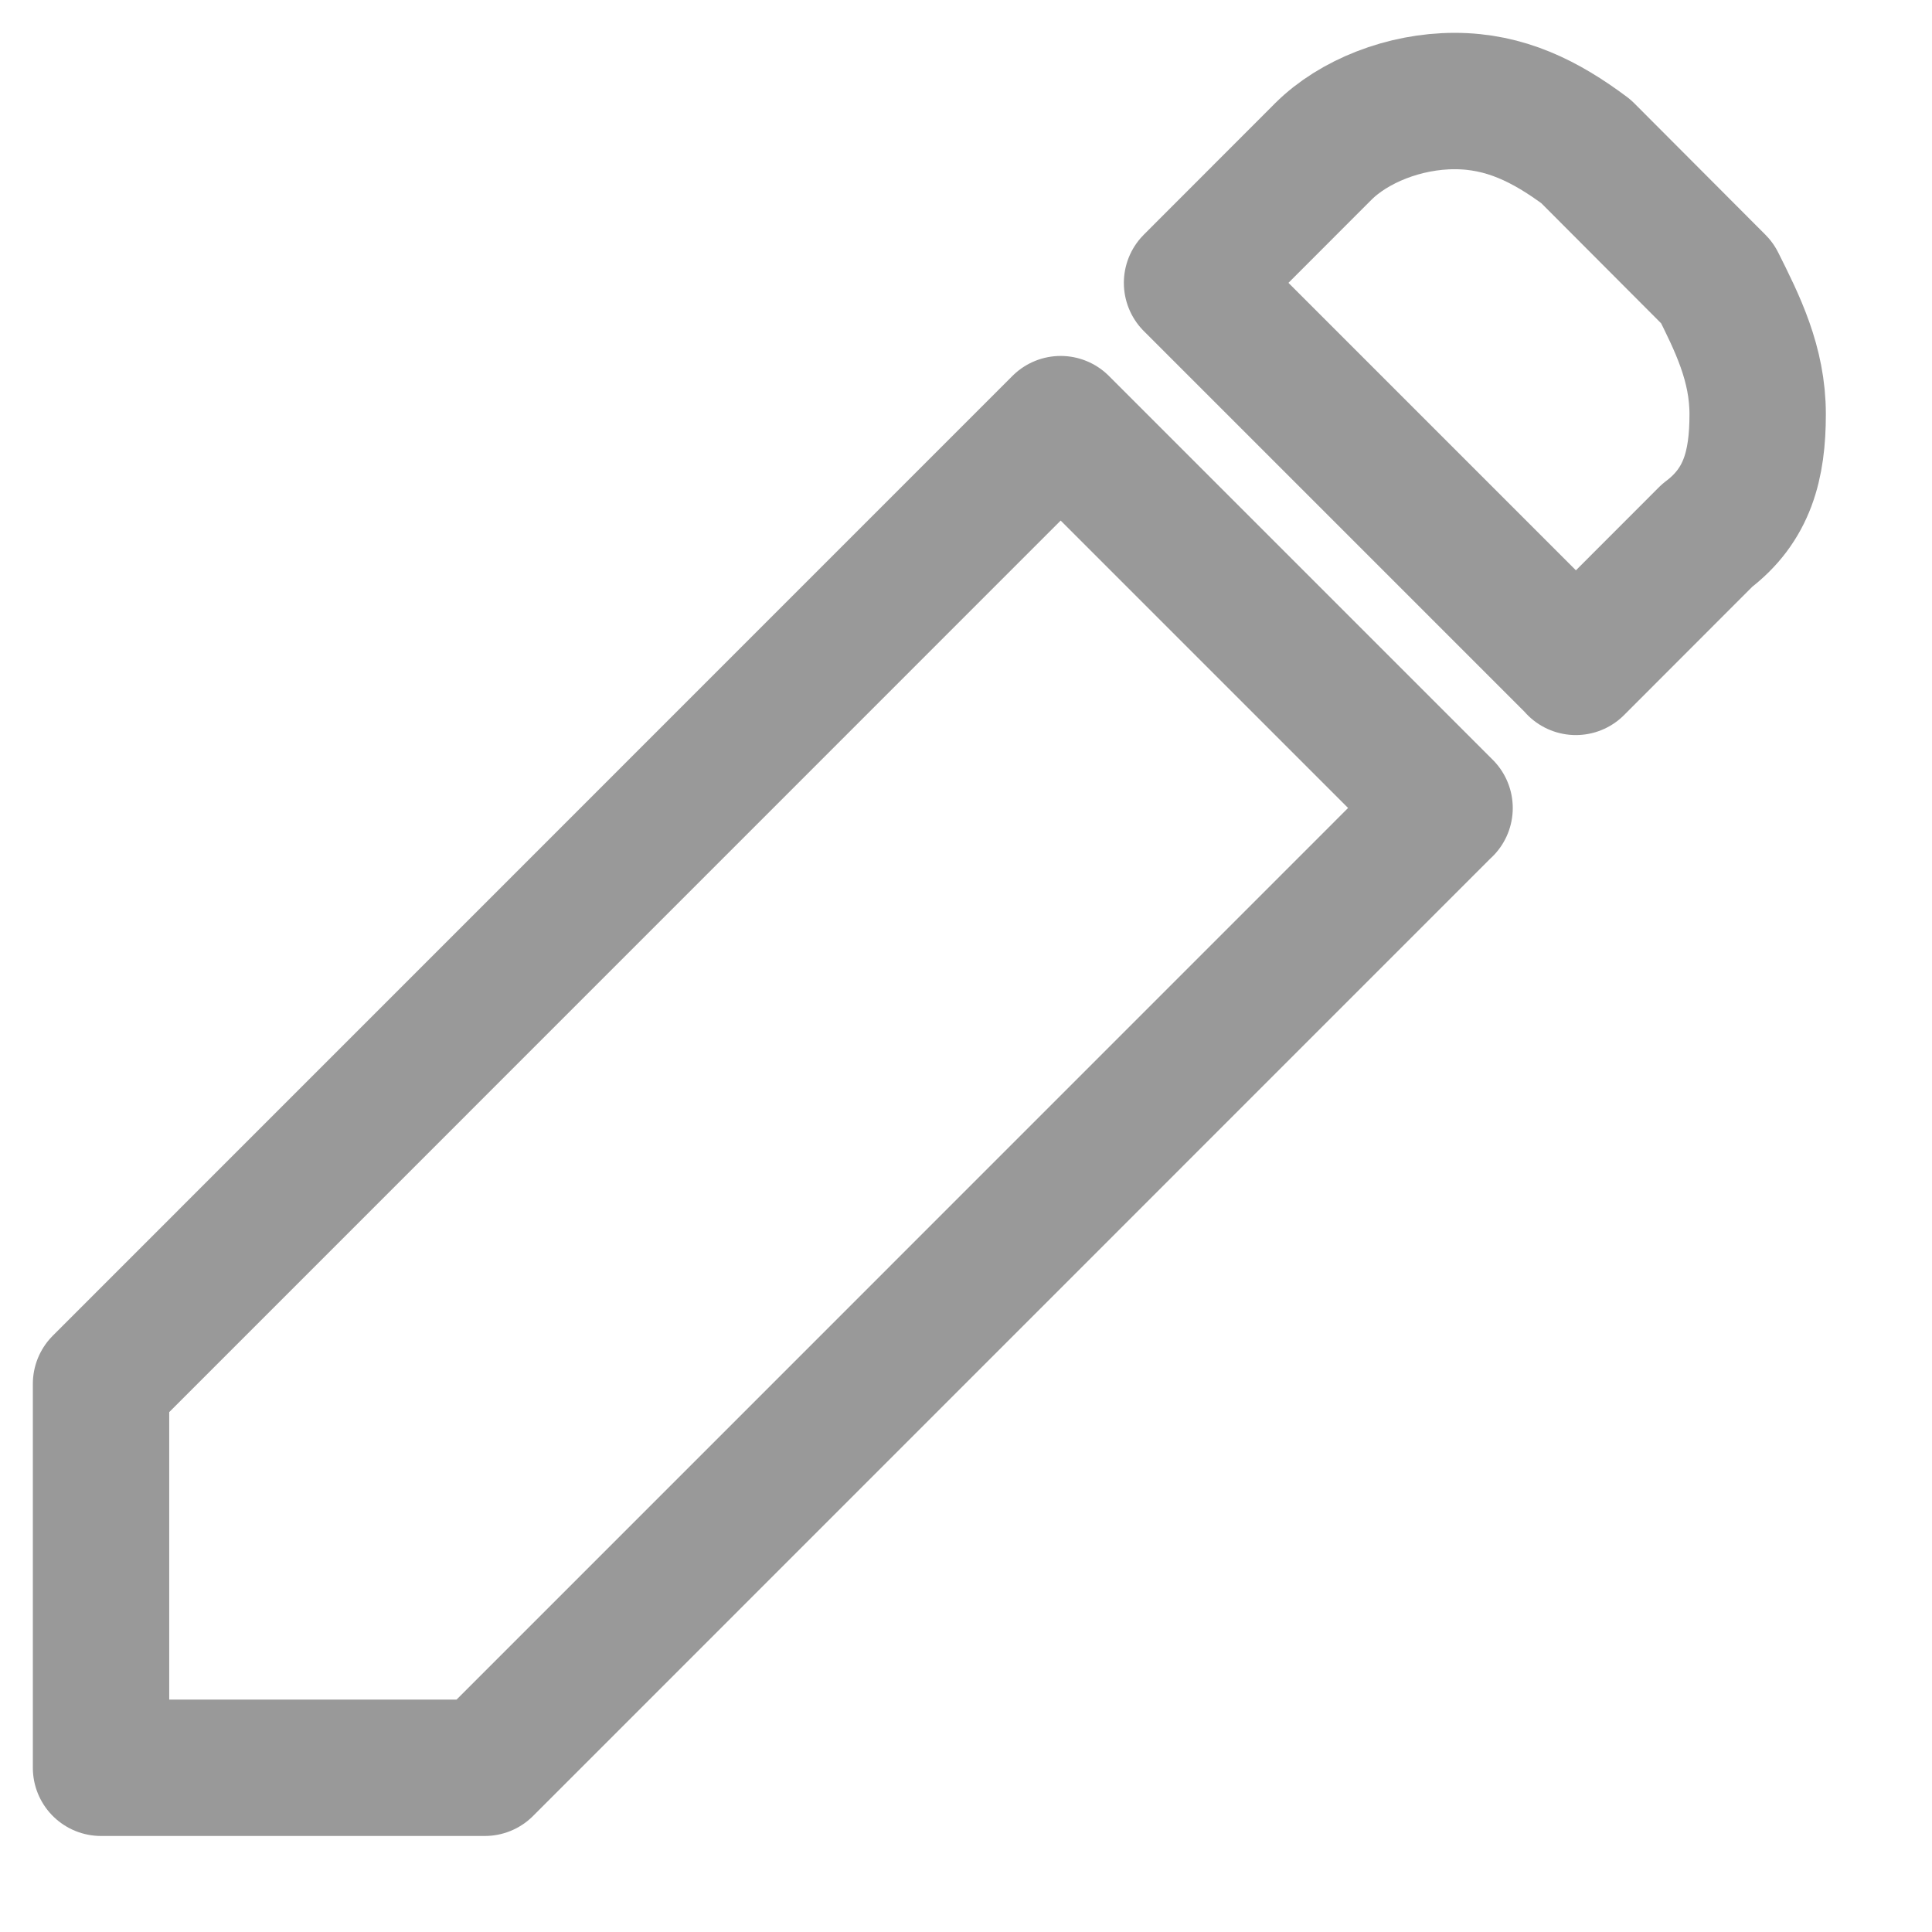 <svg xmlns="http://www.w3.org/2000/svg" width="17" height="17" fill="none" viewBox="0 0 17 17">
  <path stroke="#999" stroke-linecap="round" stroke-linejoin="round" stroke-width="1.2" d="m13.867 5.867-3.378-3.378 1.155-1.156c.267-.266.712-.444 1.156-.444.444 0 .8.178 1.156.444L15.11 2.49c.178.355.356.711.356 1.155 0 .445-.09.8-.445 1.067l-1.155 1.156ZM12.71 7.11l-8.444 8.445H.889v-3.378l8.444-8.445 3.378 3.378Z"/>
</svg>
